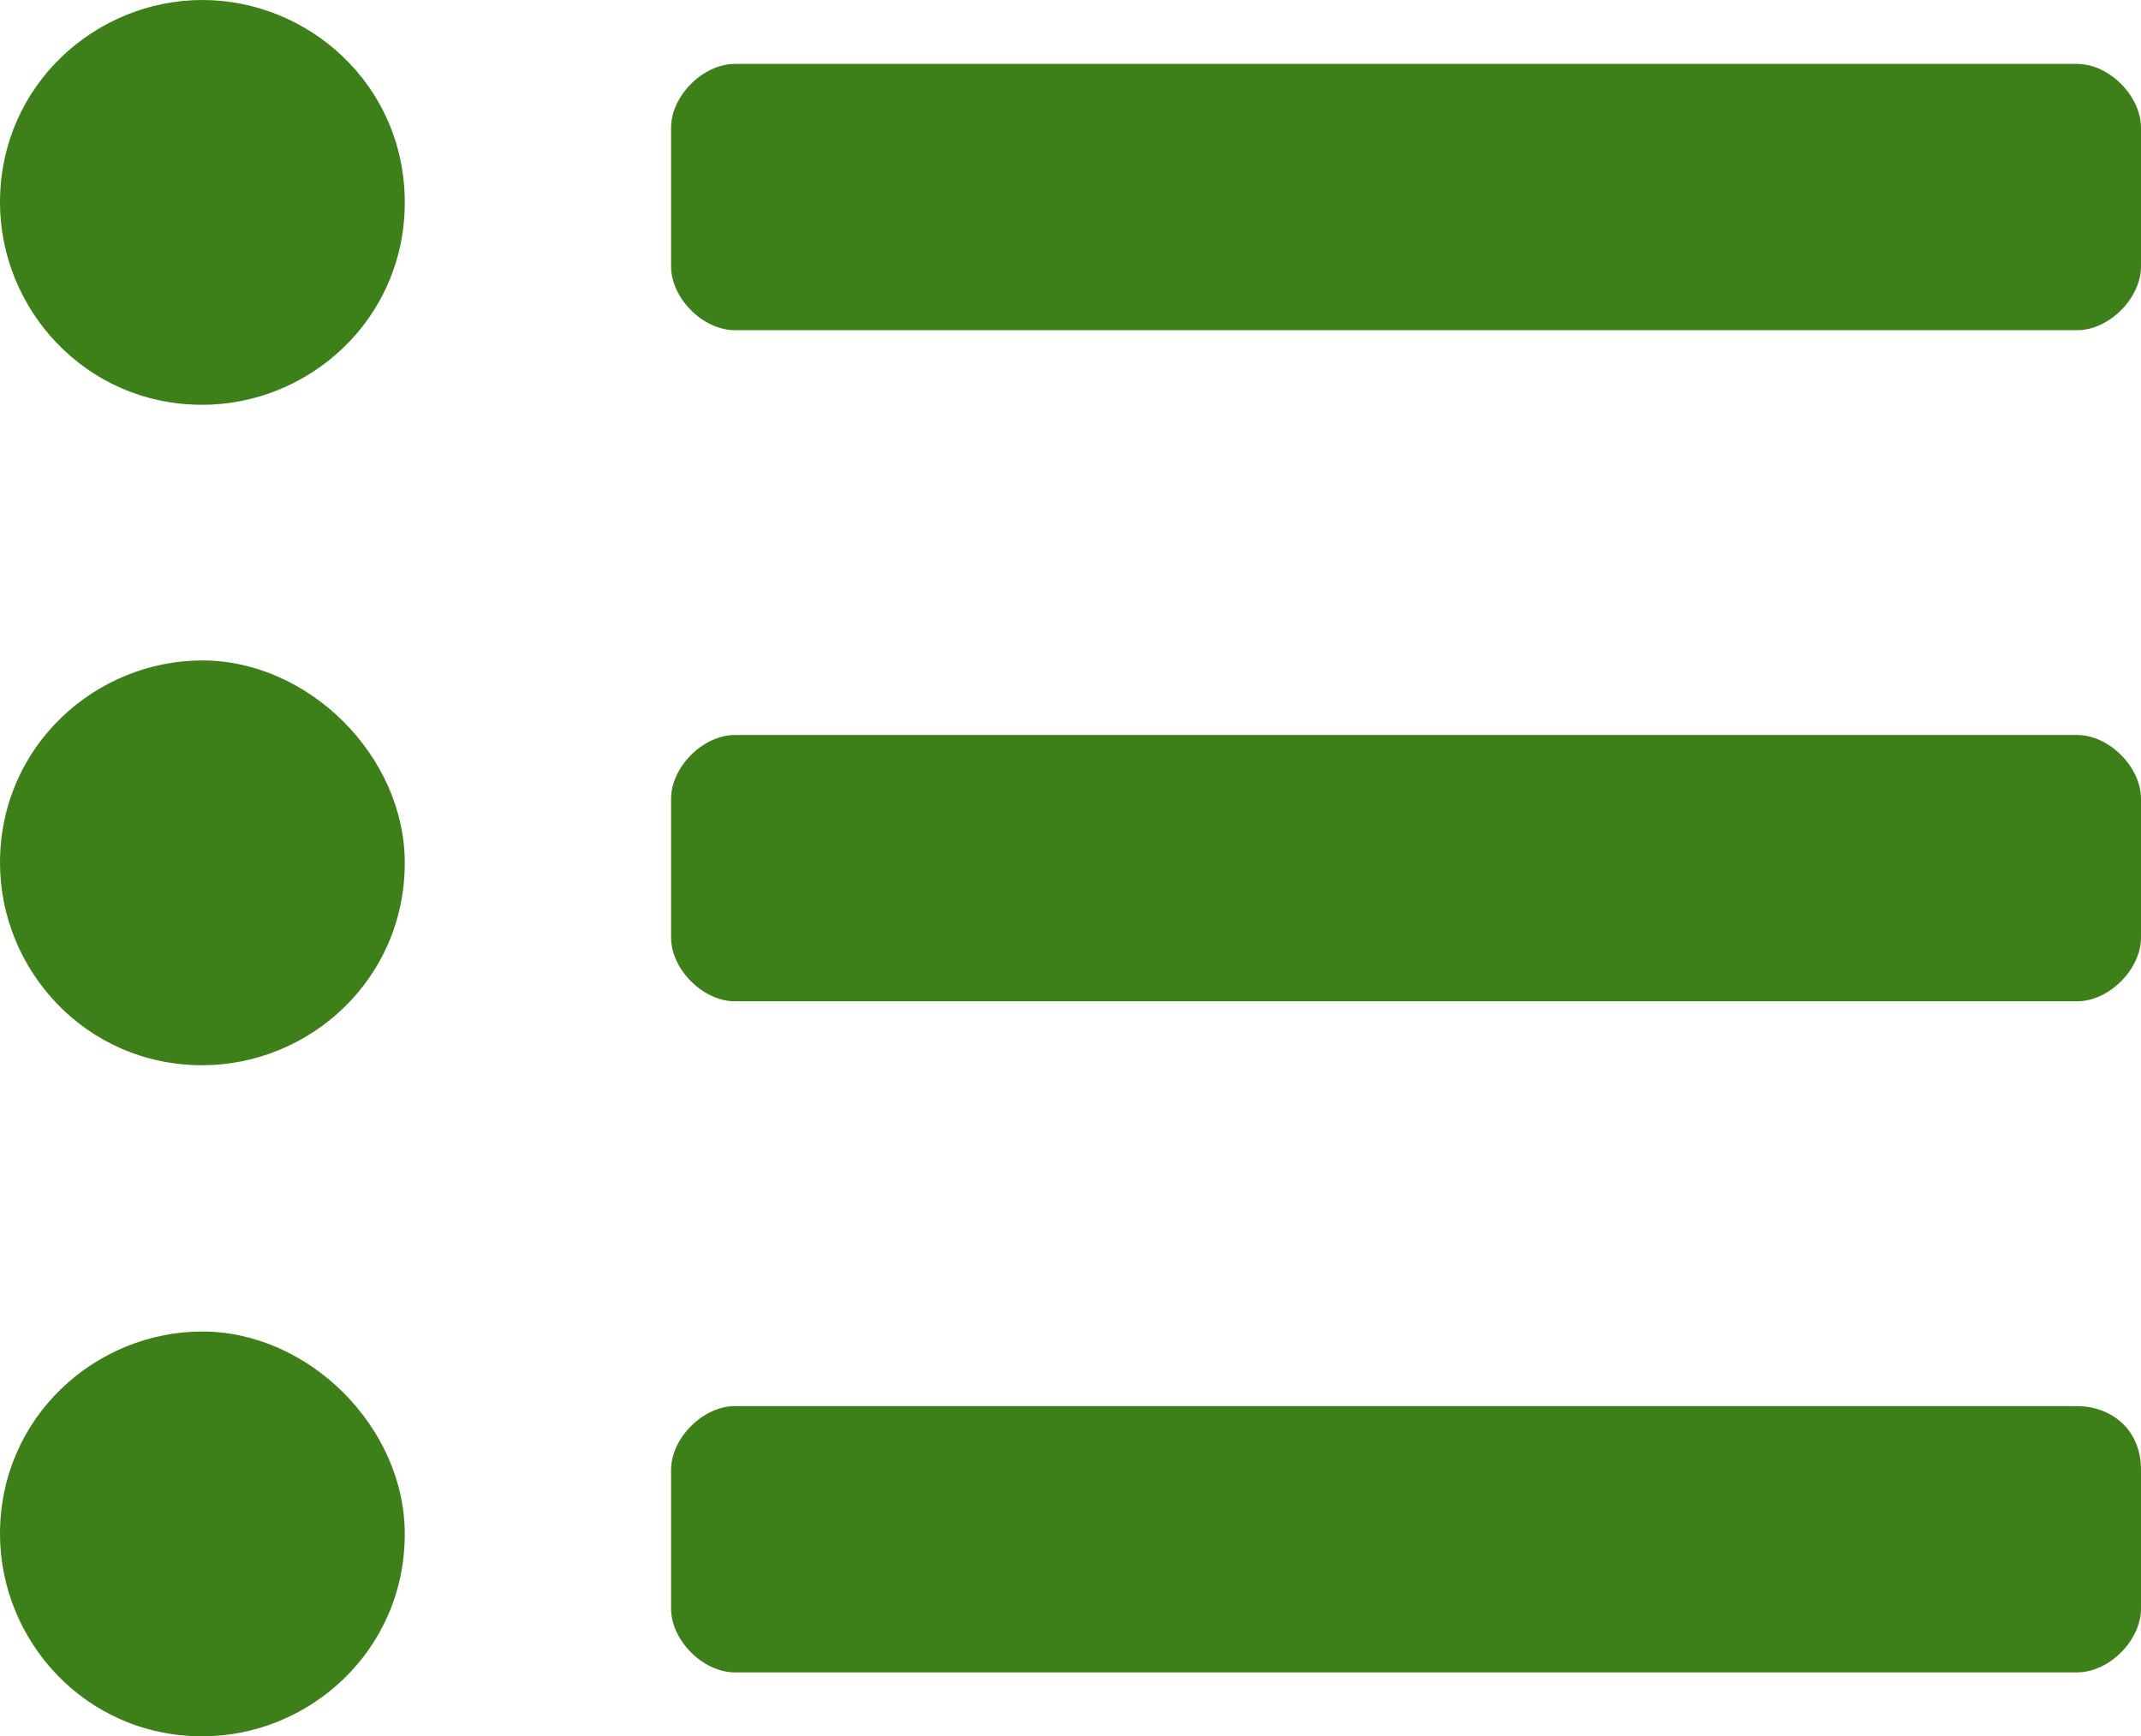 <?xml version="1.0" encoding="utf-8"?>
<!-- Generator: Adobe Illustrator 19.0.0, SVG Export Plug-In . SVG Version: 6.00 Build 0)  -->
<svg version="1.1" id="Layer_1" xmlns="http://www.w3.org/2000/svg" xmlns:xlink="http://www.w3.org/1999/xlink" x="0px" y="0px"
	 viewBox="-295 388.7 20.1 16.3" style="enable-background:new -295 388.7 20.1 16.3;" xml:space="preserve">
<style type="text/css">
	.st0{fill:#3D7F18;}
</style>
<path id="Icon_awesome-list-ul" class="st0" d="M-293.1,388.7c-1,0-1.9,0.8-1.9,1.9c0,1,0.8,1.9,1.9,1.9c1,0,1.9-0.8,1.9-1.9
	C-291.2,389.5-292.1,388.7-293.1,388.7L-293.1,388.7z M-293.1,394.9c-1,0-1.9,0.8-1.9,1.9c0,1,0.8,1.9,1.9,1.9c1,0,1.9-0.8,1.9-1.9
	l0,0C-291.2,395.8-292.1,394.9-293.1,394.9C-293.1,394.9-293.1,394.9-293.1,394.9z M-293.1,401.2c-1,0-1.9,0.8-1.9,1.9
	c0,1,0.8,1.9,1.9,1.9c1,0,1.9-0.8,1.9-1.9l0,0C-291.2,402.1-292.1,401.2-293.1,401.2L-293.1,401.2z M-275.5,401.9h-12.6
	c-0.3,0-0.6,0.3-0.6,0.6v1.3c0,0.3,0.3,0.6,0.6,0.6h12.6c0.3,0,0.6-0.3,0.6-0.6v-1.3C-274.9,402.1-275.2,401.9-275.5,401.9
	C-275.5,401.9-275.5,401.9-275.5,401.9L-275.5,401.9z M-275.5,389.3h-12.6c-0.3,0-0.6,0.3-0.6,0.6l0,0v1.3c0,0.3,0.3,0.6,0.6,0.6
	l0,0h12.6c0.3,0,0.6-0.3,0.6-0.6v-1.3C-274.9,389.6-275.2,389.3-275.5,389.3C-275.5,389.3-275.5,389.3-275.5,389.3z M-275.5,395.6
	h-12.6c-0.3,0-0.6,0.3-0.6,0.6v1.3c0,0.3,0.3,0.6,0.6,0.6h12.6c0.3,0,0.6-0.3,0.6-0.6v-1.3C-274.9,395.9-275.2,395.6-275.5,395.6
	L-275.5,395.6z"/>
</svg>
